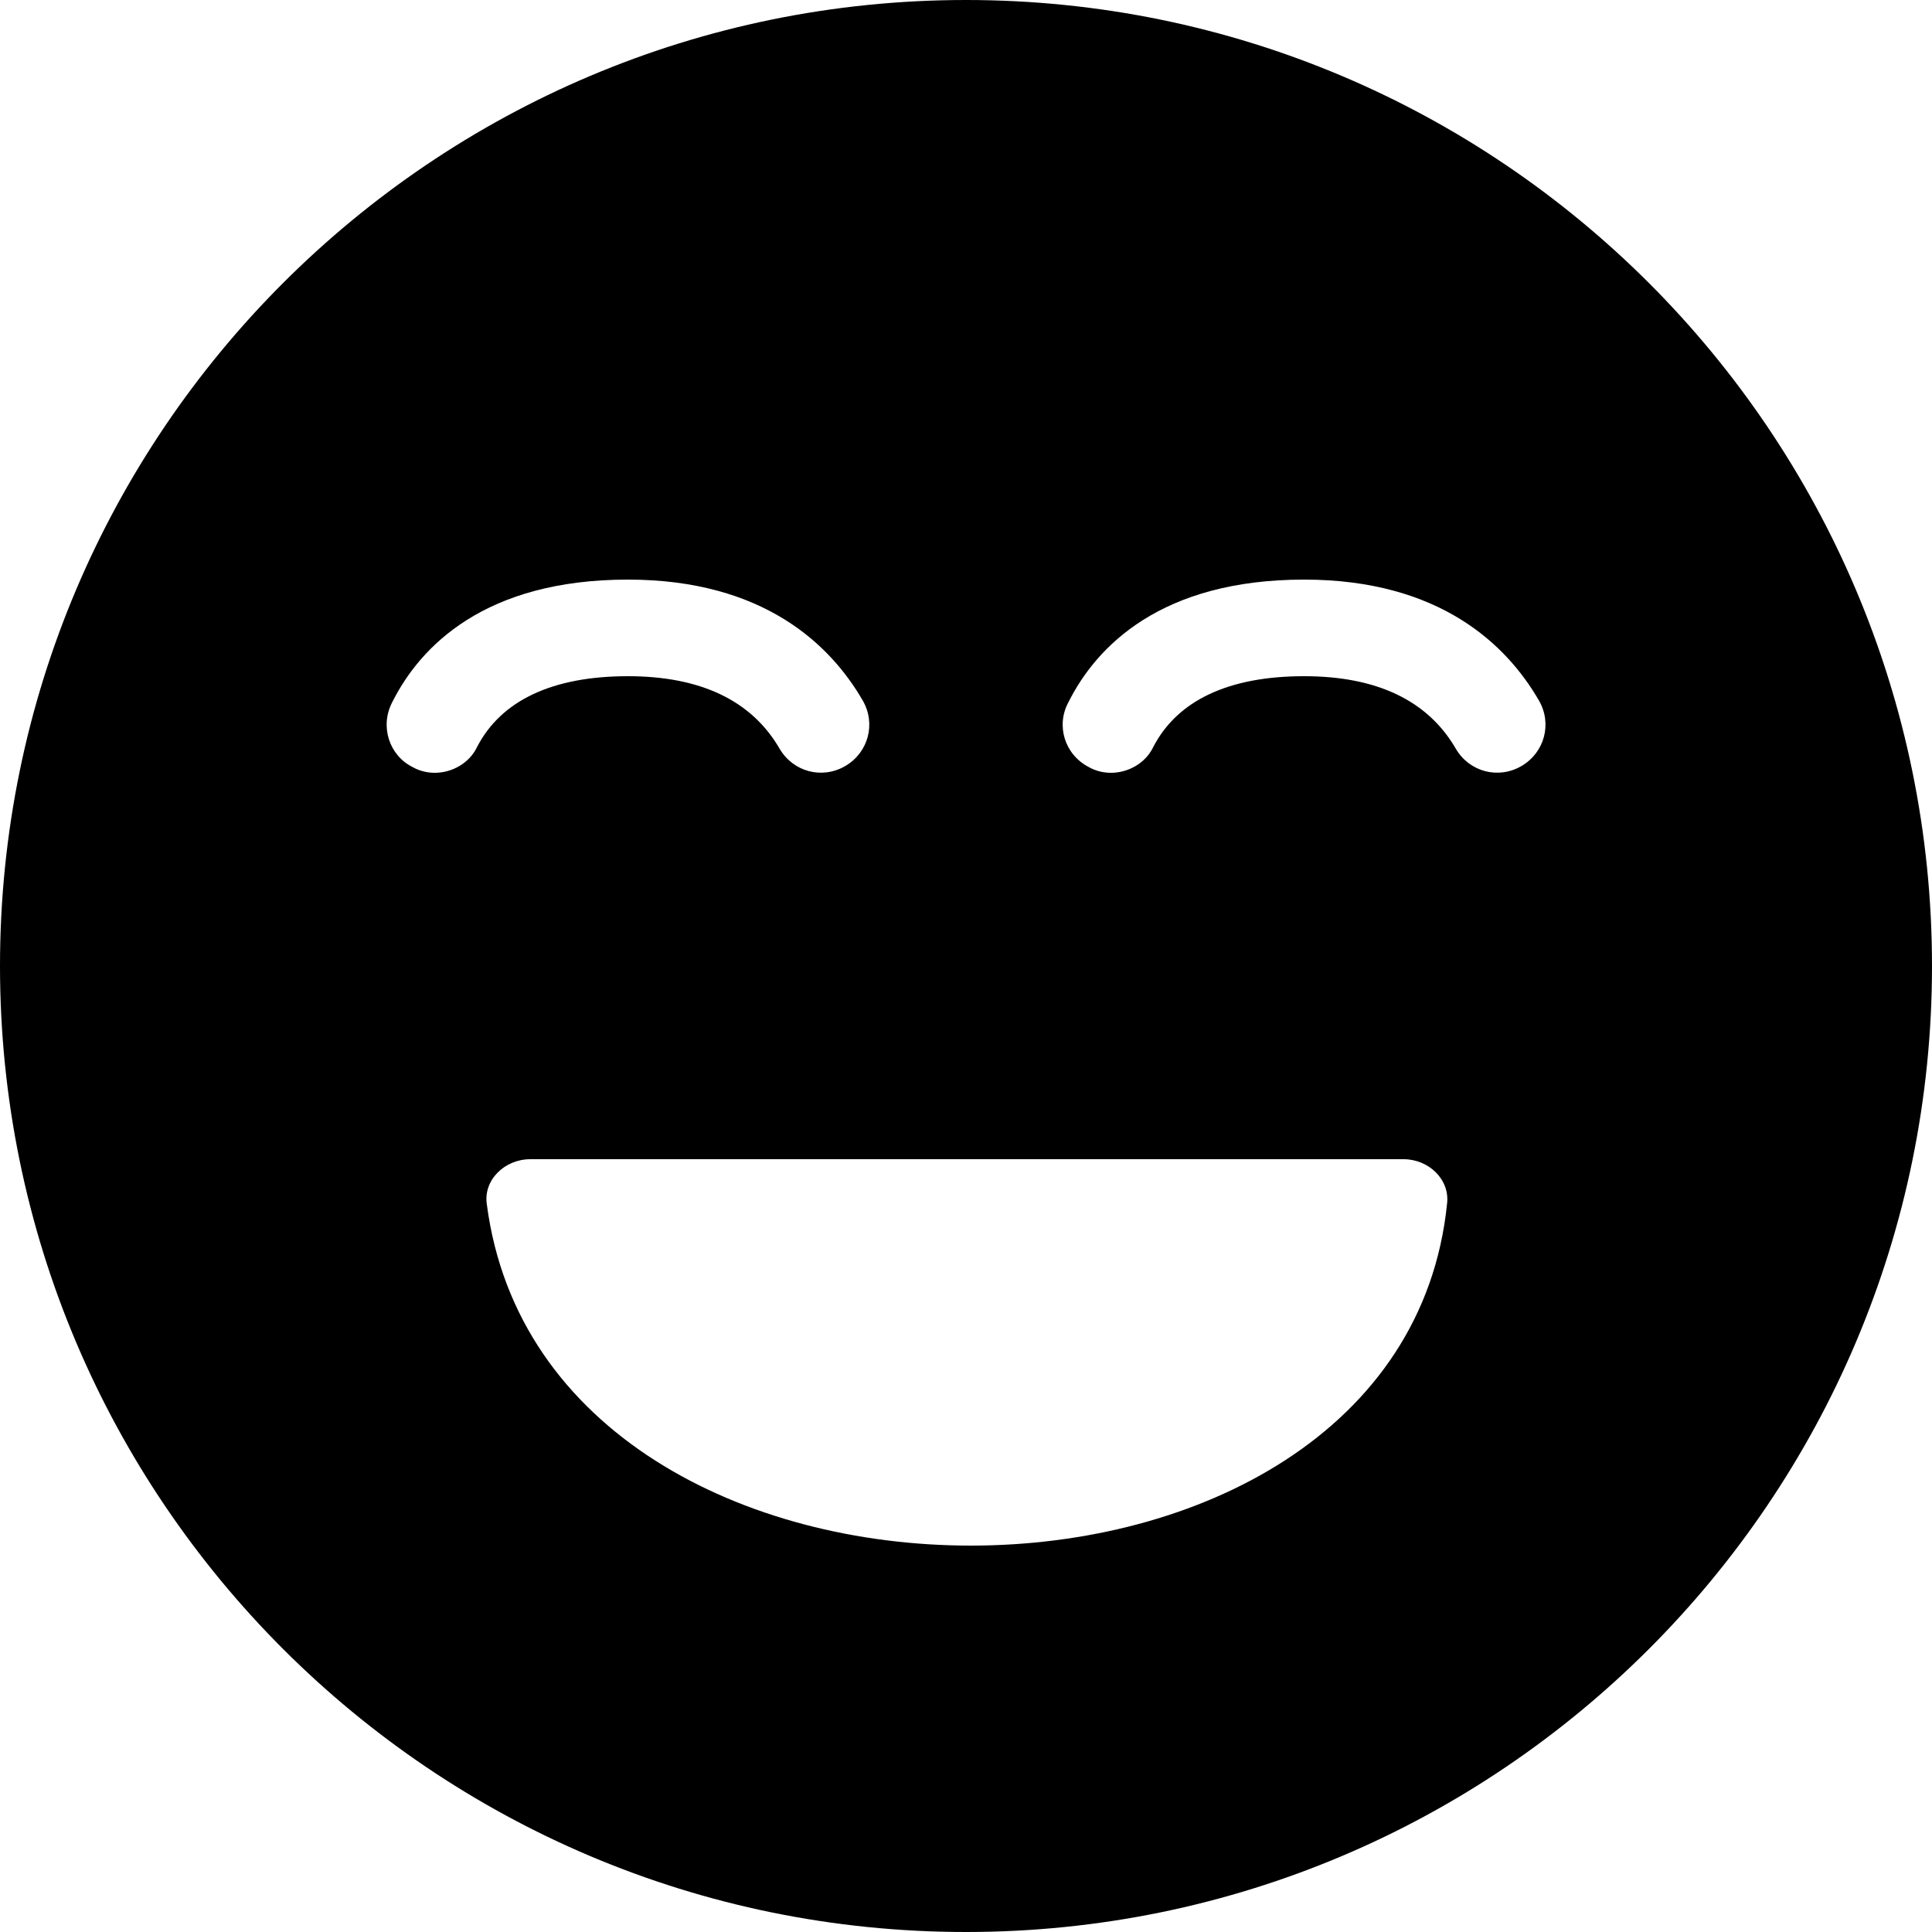 <svg xmlns="http://www.w3.org/2000/svg" viewBox="2 2 20 20"><g id="very_happy-filled"><path d="M12,2C6.48,2,2,6.48,2,12s4.48,10,10,10s10-4.48,10-10S17.52,2,12,2z M6.5,10c-0.08,0-0.16-0.02-0.23-0.06
	C6.03,9.82,5.93,9.52,6.06,9.27C6.35,8.69,7.02,8,8.5,8c1.41,0,2.1,0.68,2.43,1.25c0.14,0.24,0.06,0.54-0.18,0.68
	c-0.24,0.14-0.54,0.06-0.68-0.18C9.78,9.25,9.25,9,8.5,9C7.72,9,7.19,9.25,6.94,9.73C6.86,9.9,6.68,10,6.5,10z M12.05,18
	c-2.34,0-4.7-1.17-5.01-3.53C7,14.22,7.22,14,7.49,14h9.04c0.26,0,0.48,0.21,0.45,0.46C16.74,16.82,14.4,18,12.05,18z M17.75,9.93
	c-0.24,0.14-0.54,0.06-0.68-0.18C16.78,9.25,16.25,9,15.5,9c-0.78,0-1.31,0.25-1.56,0.73C13.86,9.9,13.68,10,13.5,10
	c-0.08,0-0.16-0.02-0.23-0.06c-0.25-0.13-0.34-0.43-0.21-0.67C13.35,8.69,14.02,8,15.5,8c1.41,0,2.1,0.68,2.43,1.25
	C18.07,9.49,17.99,9.79,17.75,9.93z"/></g></svg>